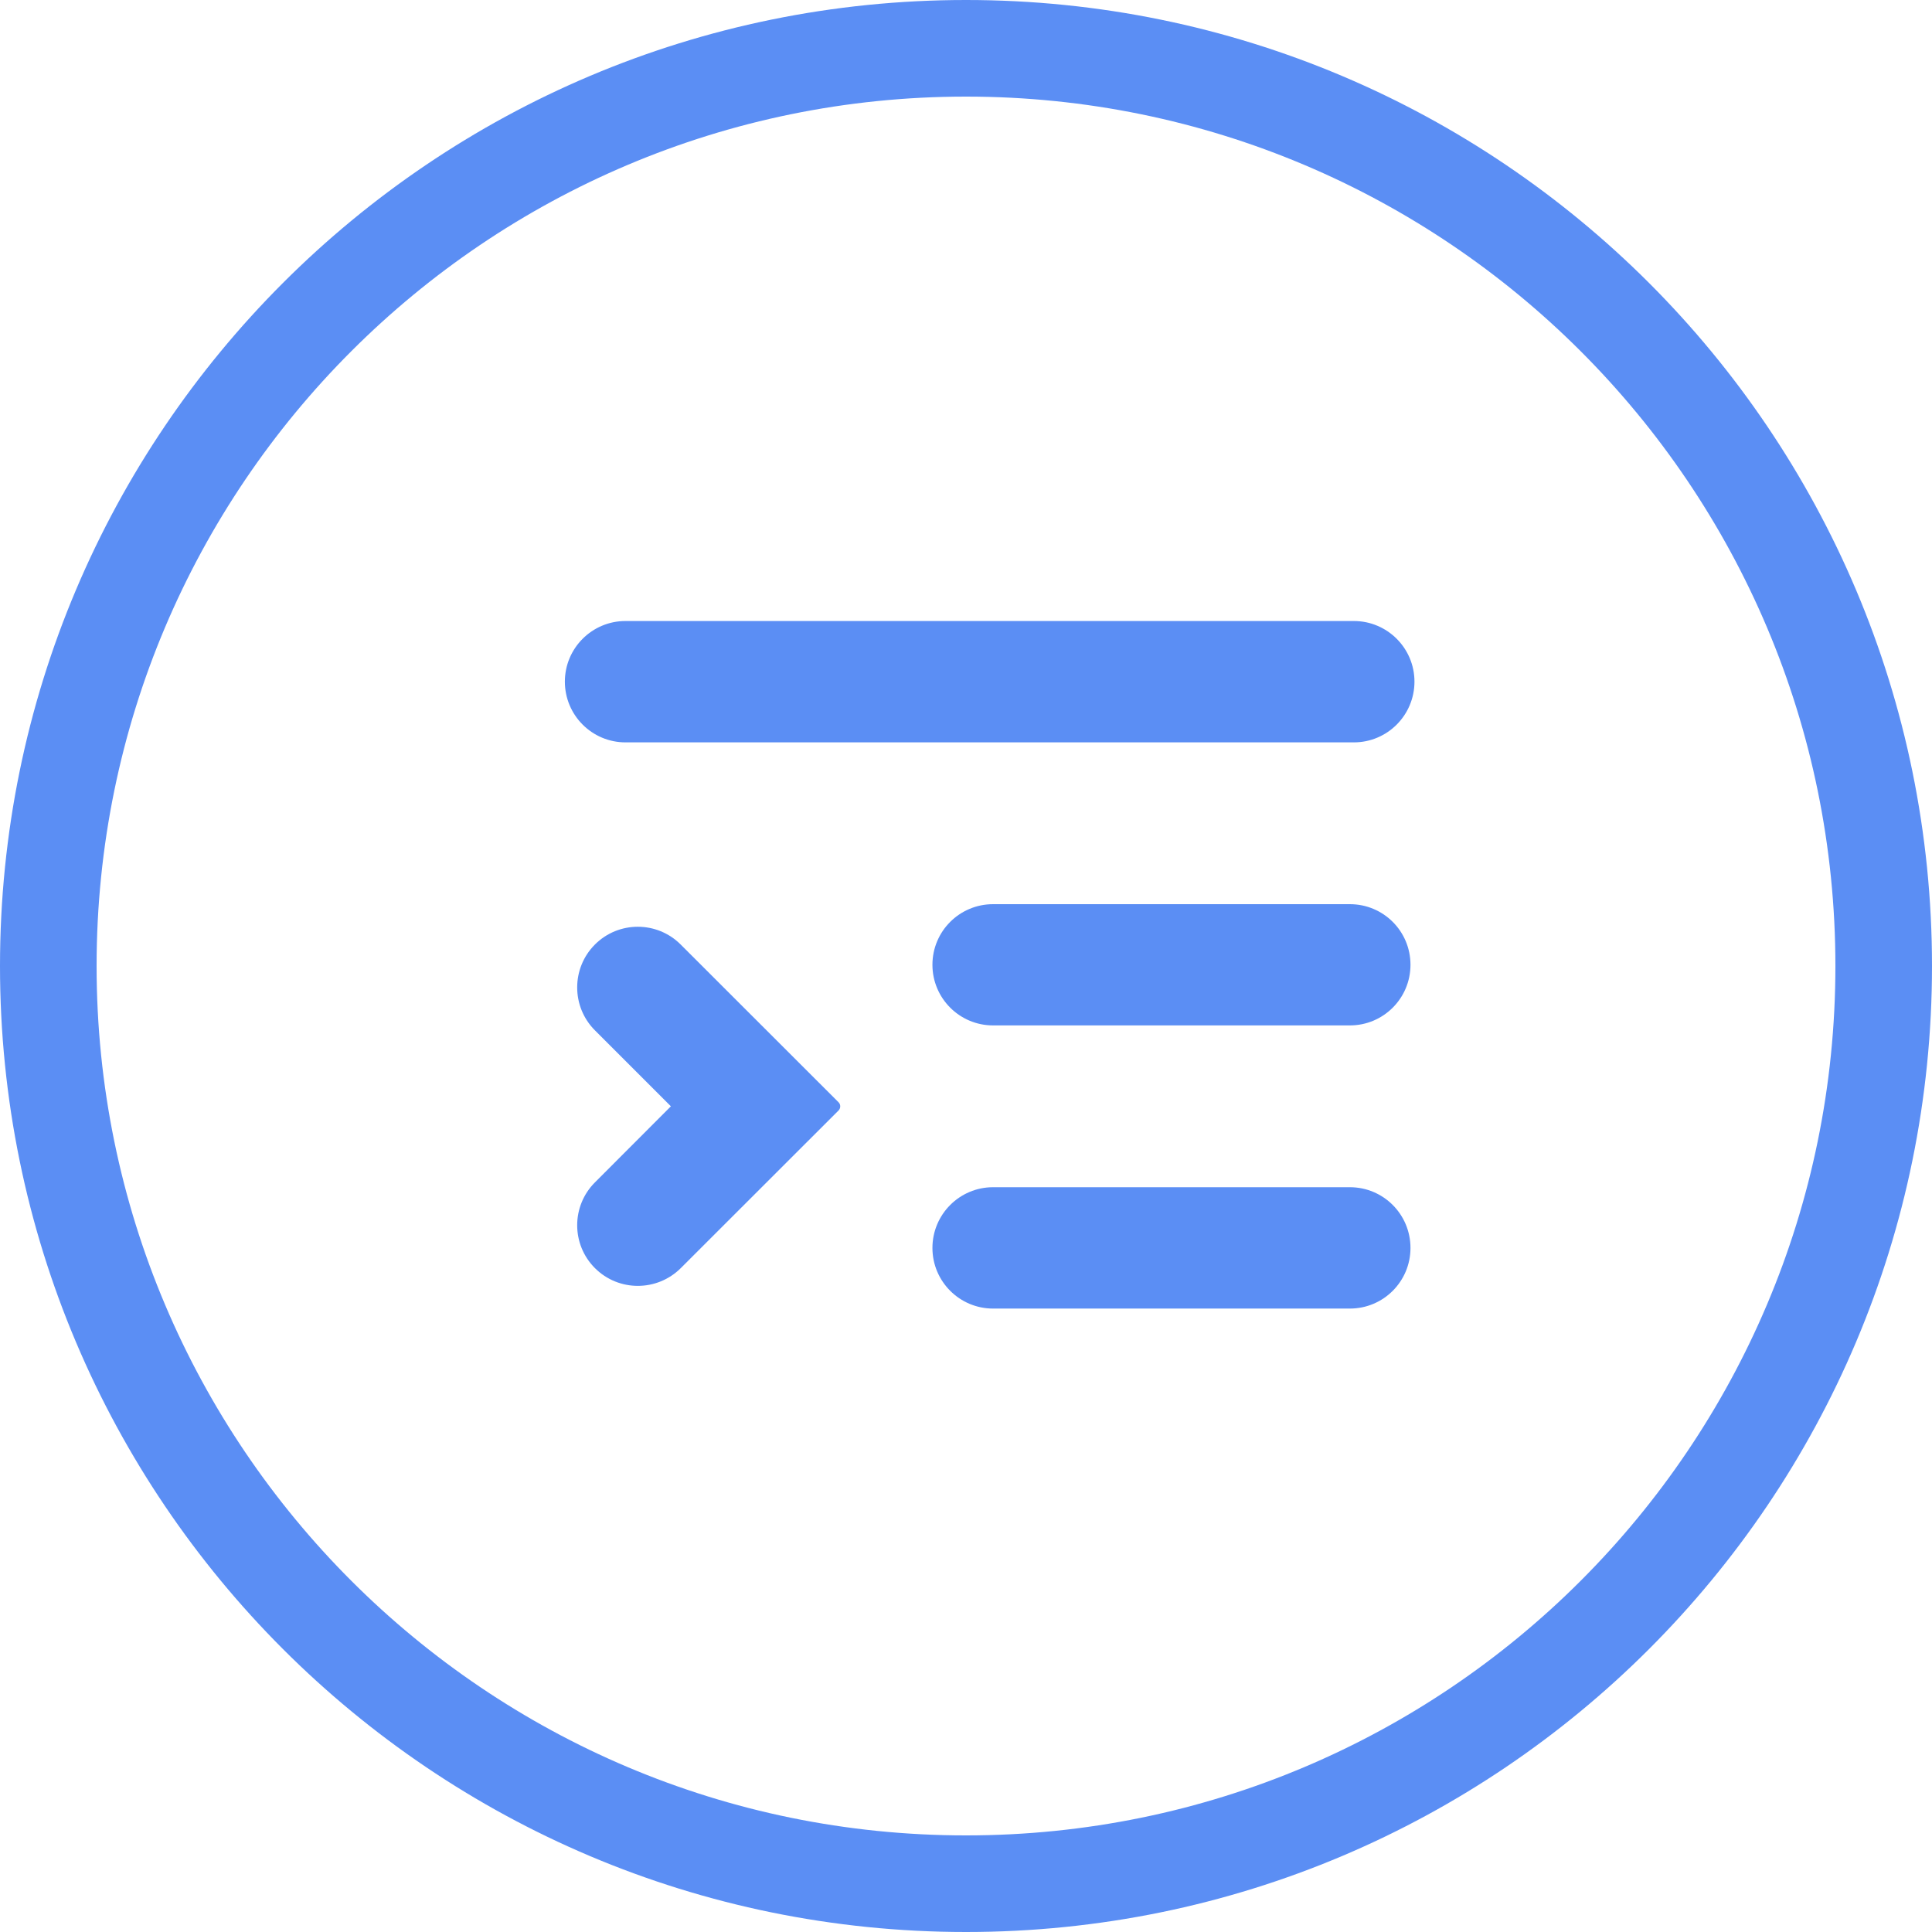 <svg width="16" height="16" viewBox="0 0 16 16" fill="none" xmlns="http://www.w3.org/2000/svg">
<g id="Contract">
<path id="shape" fill-rule="evenodd" clip-rule="evenodd" d="M8 16C3.582 16 0 12.418 0 8C0 3.582 3.582 0 8 0C12.418 0 16 3.582 16 8C16 12.418 12.418 16 8 16ZM8 15.2C11.976 15.2 15.2 11.976 15.2 8C15.2 4.024 11.976 0.8 8 0.8C4.024 0.8 0.8 4.024 0.8 8C0.8 11.976 4.024 15.2 8 15.2ZM6.945 9.196C6.963 9.177 6.963 9.147 6.945 9.129L5.637 7.822C5.441 7.626 5.123 7.626 4.927 7.822C4.731 8.018 4.731 8.337 4.927 8.533L5.556 9.162L4.927 9.792C4.731 9.988 4.731 10.306 4.927 10.502C5.123 10.698 5.441 10.698 5.638 10.502L6.945 9.196ZM11.681 10.335C11.681 10.057 11.457 9.832 11.179 9.832H8.224C7.947 9.832 7.722 10.057 7.722 10.335C7.722 10.612 7.947 10.837 8.224 10.837H11.179C11.457 10.837 11.681 10.612 11.681 10.335ZM11.681 7.99C11.681 7.712 11.457 7.488 11.179 7.488H8.224C7.947 7.488 7.722 7.712 7.722 7.99C7.722 8.267 7.947 8.492 8.224 8.492H11.179C11.457 8.492 11.681 8.267 11.681 7.99ZM11.714 5.645C11.714 5.368 11.489 5.143 11.212 5.143H5.18C4.903 5.143 4.678 5.368 4.678 5.645C4.678 5.923 4.903 6.148 5.18 6.148H11.212C11.489 6.148 11.714 5.923 11.714 5.645Z" fill="#5B8EF4"/>
</g>
</svg>

